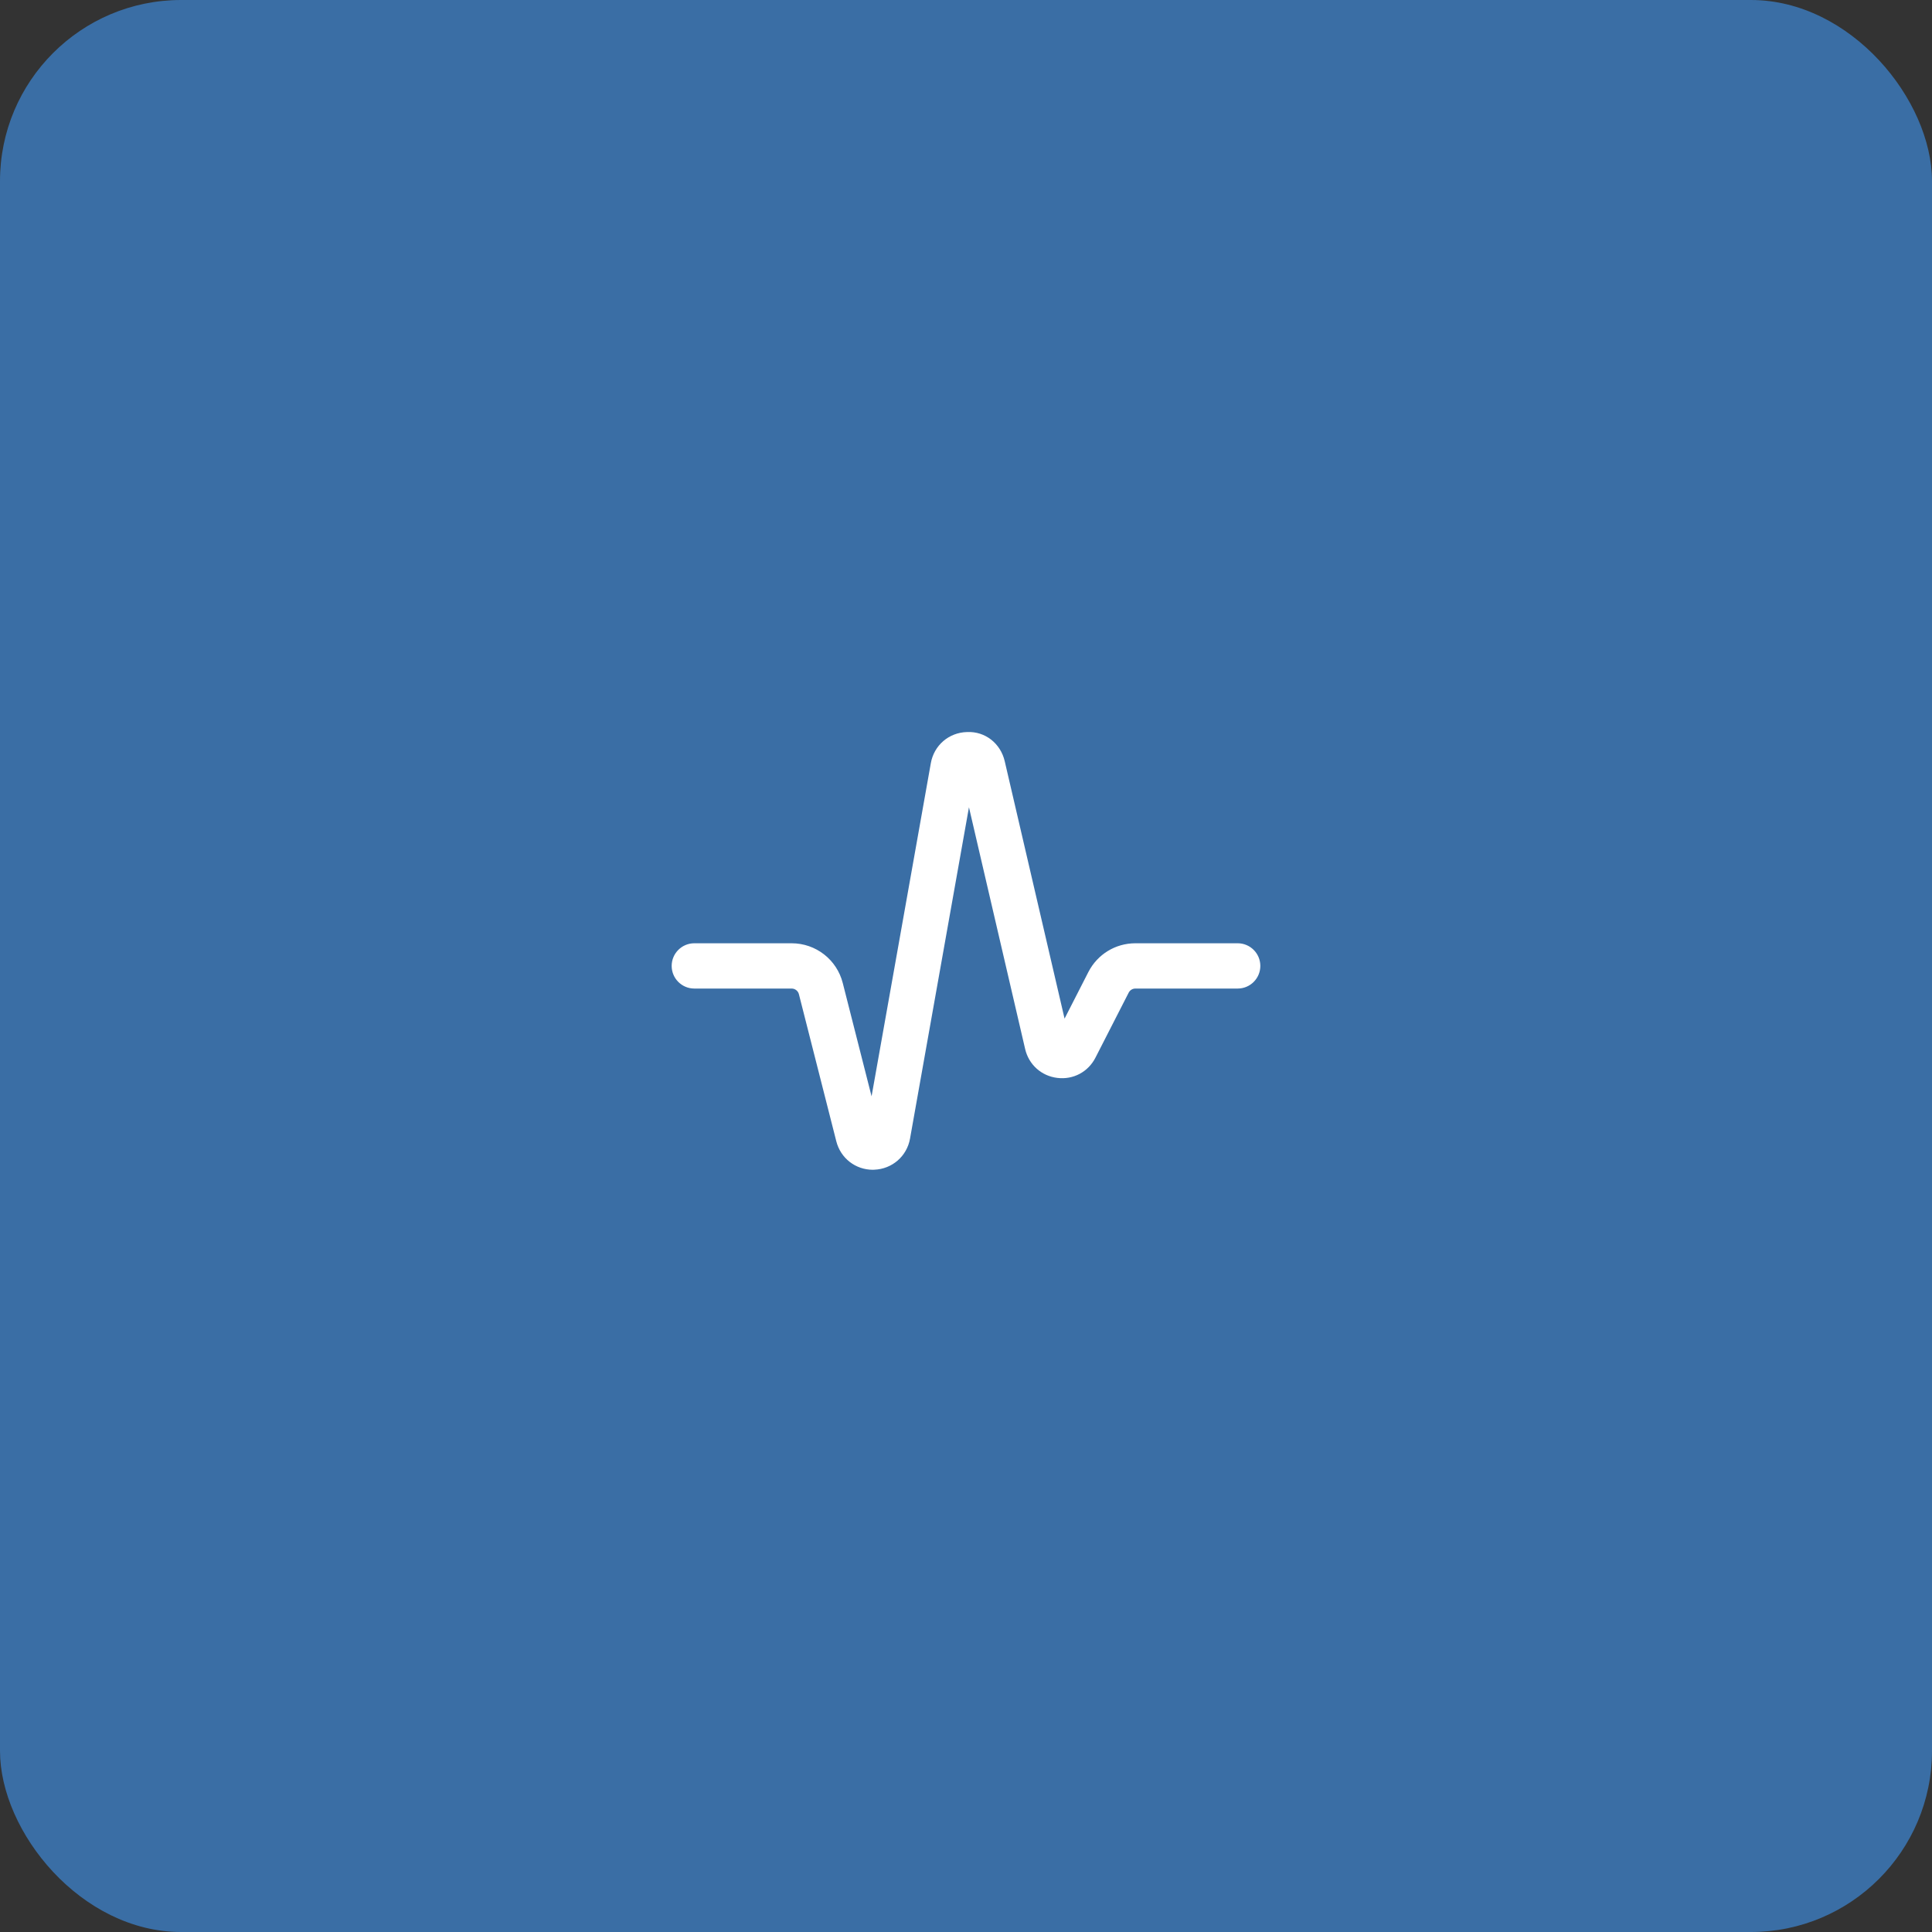 <svg width="64" height="64" viewBox="0 0 64 64" fill="none" xmlns="http://www.w3.org/2000/svg">
<rect x="0" y="0" width="64" height="64" fill="#333333" stroke="none"/>
<circle cx="32" cy="32" r="32" fill="#DCFCE7"/>
<rect width="64" height="64" rx="6" fill="#3A6EA5"/>
<path d="M28.914 38.75C28.34 38.75 27.847 38.369 27.704 37.808L26.465 32.935C26.437 32.824 26.337 32.747 26.223 32.747H23C22.586 32.747 22.25 32.411 22.25 31.997C22.25 31.583 22.586 31.247 23 31.247H26.223C27.025 31.247 27.722 31.789 27.918 32.566L28.872 36.317L30.835 25.281C30.939 24.69 31.432 24.266 32.032 24.25C32.639 24.22 33.147 24.631 33.283 25.217L35.265 33.743L36.053 32.201C36.354 31.613 36.95 31.247 37.612 31.247H41C41.414 31.247 41.75 31.583 41.75 31.997C41.75 32.411 41.414 32.747 41 32.747H37.612C37.517 32.747 37.432 32.799 37.389 32.883L36.289 35.035C36.049 35.507 35.554 35.773 35.024 35.707C34.497 35.643 34.079 35.267 33.959 34.749L32.098 26.742L30.146 37.717C30.042 38.302 29.554 38.726 28.96 38.748C28.945 38.75 28.93 38.75 28.914 38.75Z" fill="white"/>
</svg>
